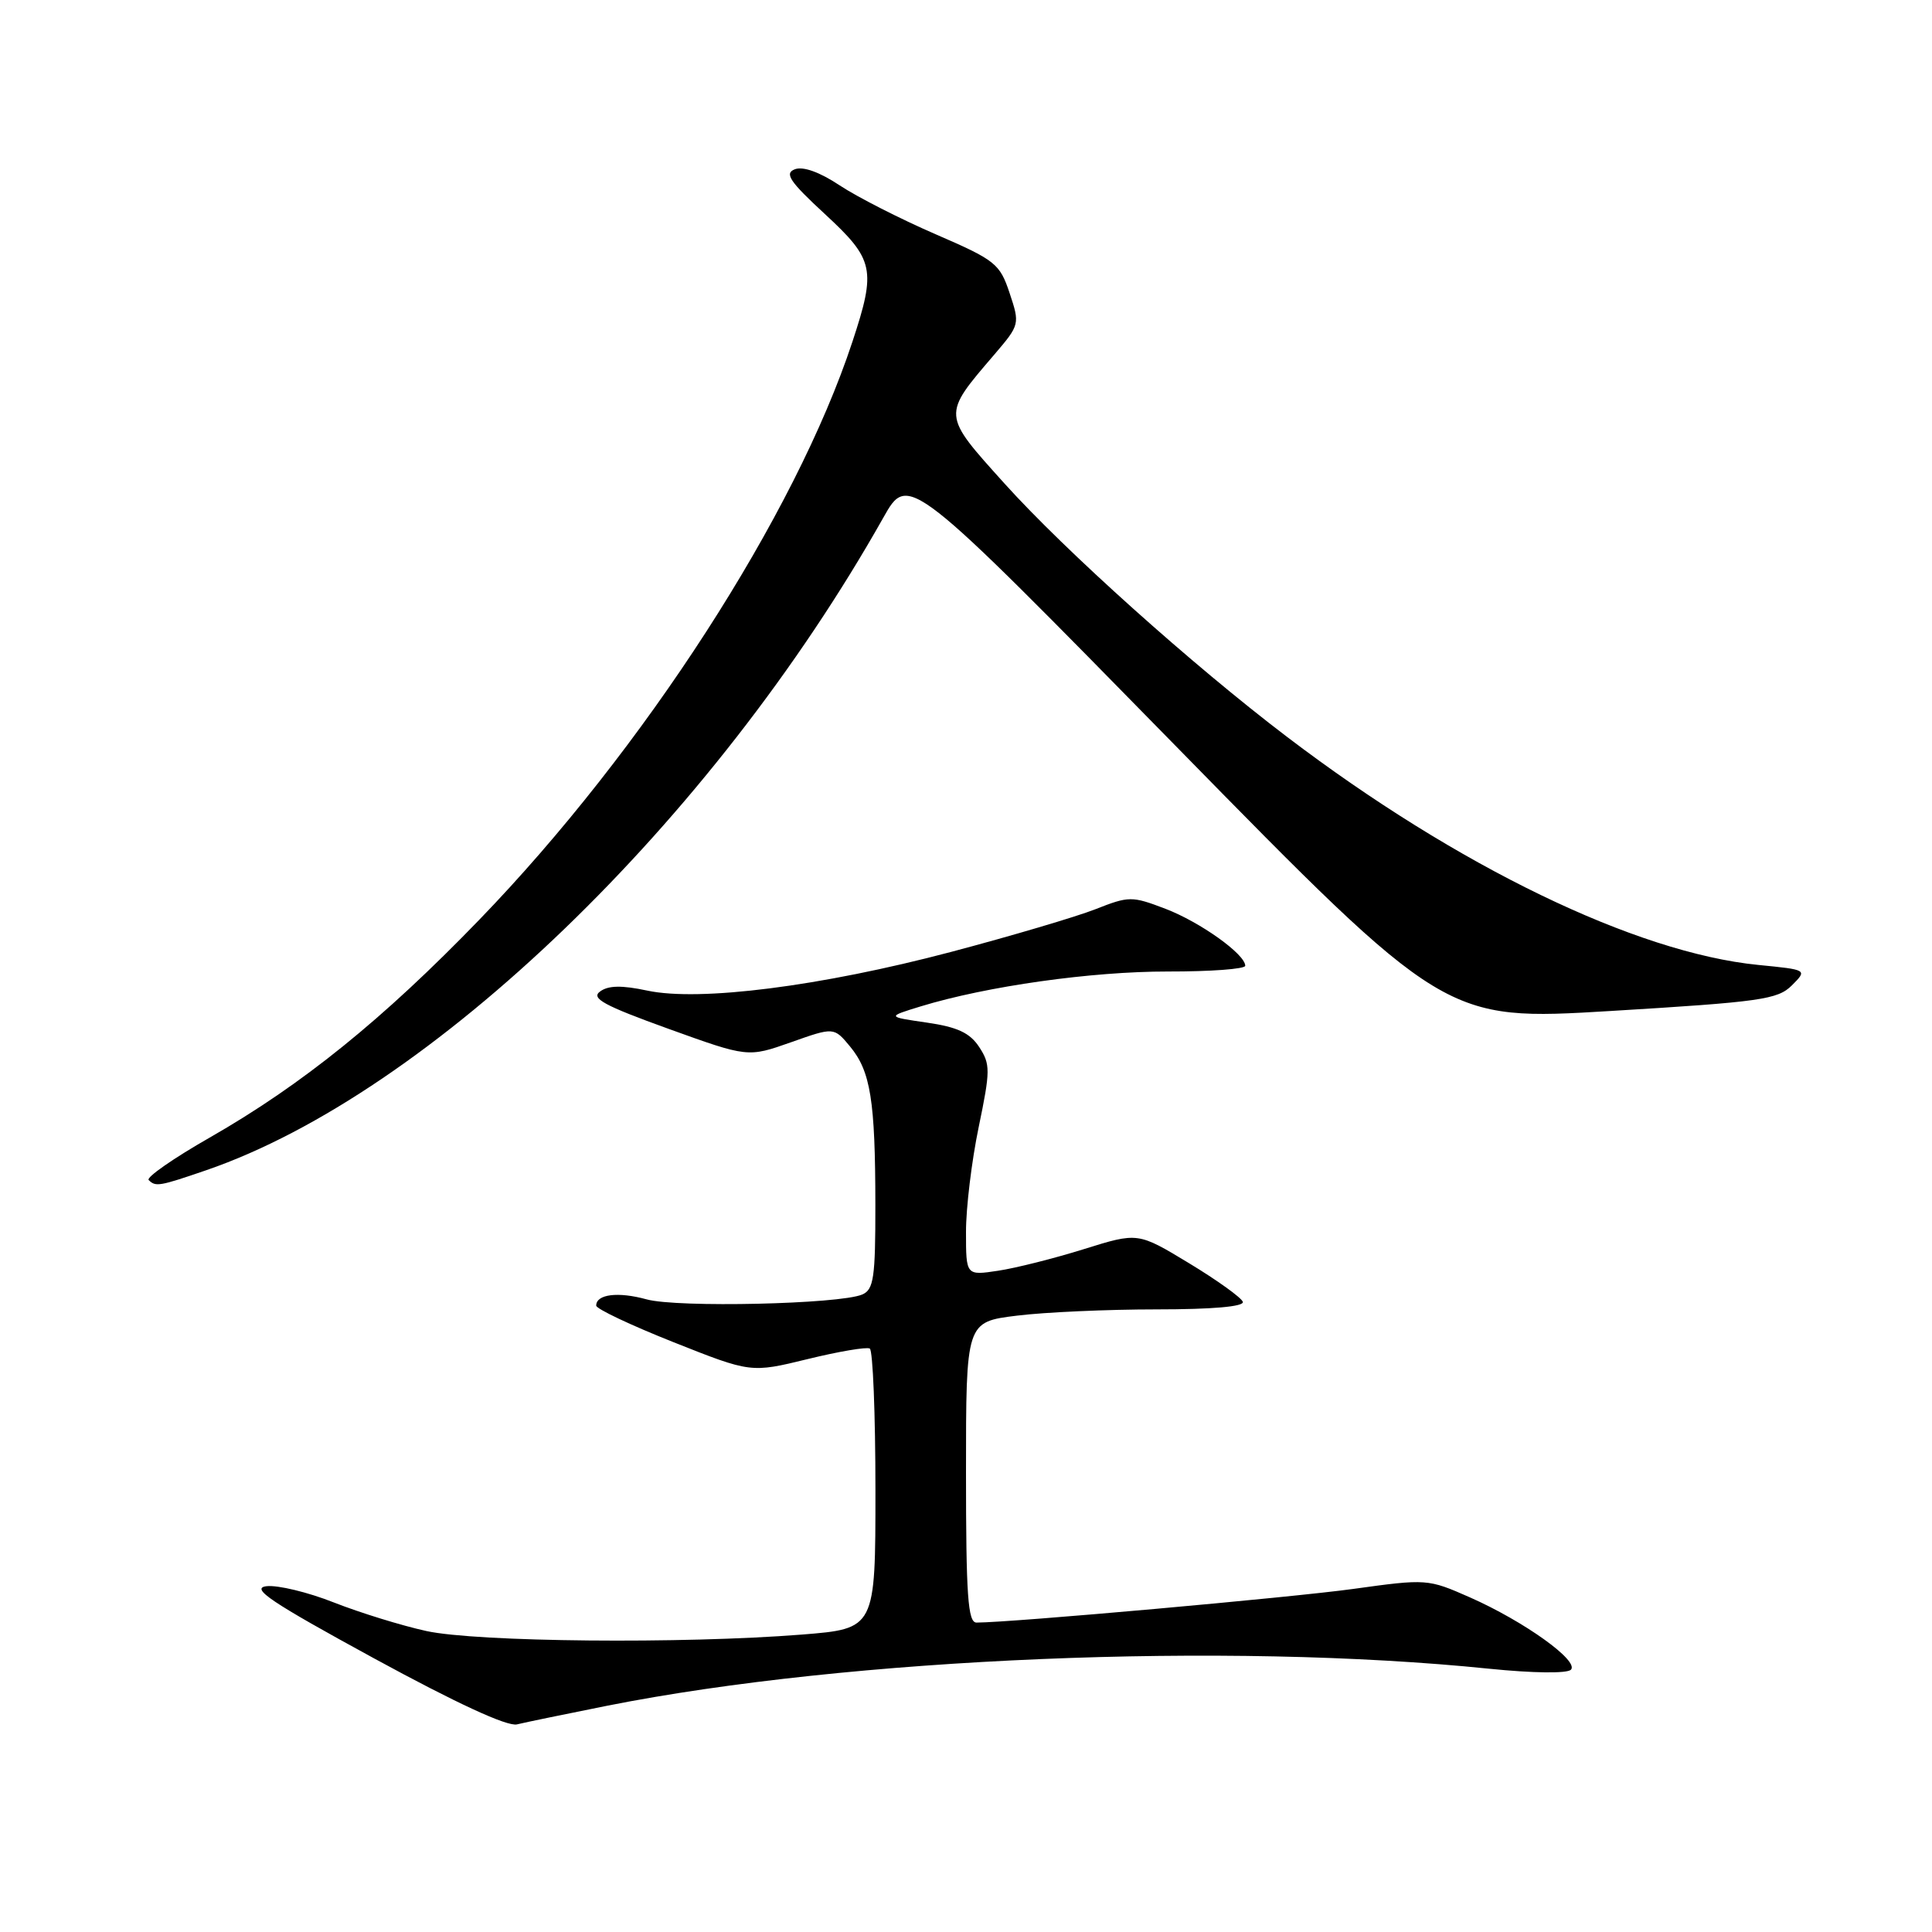 <?xml version="1.0" encoding="UTF-8" standalone="no"?>
<!DOCTYPE svg PUBLIC "-//W3C//DTD SVG 1.1//EN" "http://www.w3.org/Graphics/SVG/1.1/DTD/svg11.dtd" >
<svg xmlns="http://www.w3.org/2000/svg" xmlns:xlink="http://www.w3.org/1999/xlink" version="1.1" viewBox="0 0 256 256">
 <g >
 <path fill="currentColor"
d=" M 80.50 226.01 C 112.60 219.64 162.55 217.55 197.38 221.12 C 203.10 221.70 207.64 221.76 208.15 221.25 C 209.30 220.10 201.97 214.84 194.75 211.65 C 189.22 209.21 189.04 209.19 179.32 210.54 C 171.08 211.68 133.93 215.00 129.39 215.00 C 128.25 215.00 128.00 211.45 128.00 195.08 C 128.00 175.16 128.00 175.16 134.75 174.33 C 138.46 173.87 146.79 173.50 153.25 173.50 C 160.63 173.50 164.88 173.13 164.68 172.50 C 164.50 171.95 161.30 169.65 157.57 167.39 C 150.78 163.28 150.78 163.28 143.64 165.51 C 139.71 166.74 134.59 168.03 132.25 168.38 C 128.00 169.02 128.00 169.02 128.00 163.26 C 127.99 160.09 128.75 153.83 129.68 149.35 C 131.24 141.84 131.24 141.02 129.75 138.74 C 128.52 136.86 126.87 136.09 122.82 135.50 C 117.50 134.73 117.50 134.73 122.00 133.35 C 130.77 130.67 144.63 128.72 154.75 128.73 C 160.39 128.74 165.00 128.40 165.00 127.97 C 165.00 126.44 159.03 122.18 154.43 120.42 C 149.97 118.72 149.61 118.72 145.14 120.48 C 142.59 121.48 133.97 124.03 126.00 126.14 C 108.77 130.69 92.70 132.74 85.77 131.26 C 82.39 130.54 80.60 130.57 79.51 131.38 C 78.27 132.28 80.01 133.23 88.54 136.31 C 99.10 140.12 99.10 140.12 104.80 138.11 C 110.50 136.09 110.50 136.09 112.64 138.67 C 115.36 141.96 115.98 145.81 115.99 159.64 C 116.00 169.31 115.77 170.88 114.25 171.53 C 111.25 172.81 89.73 173.30 85.67 172.17 C 81.89 171.13 79.00 171.49 79.00 173.00 C 79.00 173.43 83.61 175.61 89.25 177.85 C 99.50 181.92 99.50 181.92 107.00 180.09 C 111.12 179.08 114.84 178.45 115.25 178.69 C 115.66 178.92 116.00 187.37 116.00 197.47 C 116.00 215.81 116.00 215.81 106.25 216.59 C 90.50 217.84 63.19 217.58 56.50 216.12 C 53.20 215.40 47.69 213.69 44.25 212.34 C 40.82 210.98 36.80 210.01 35.32 210.18 C 33.14 210.44 35.86 212.27 49.56 219.74 C 60.46 225.68 67.21 228.80 68.50 228.49 C 69.60 228.22 75.00 227.11 80.50 226.01 Z  M 27.33 155.06 C 56.95 144.87 94.40 108.77 117.04 68.60 C 120.36 62.69 120.36 62.69 155.93 98.99 C 191.50 135.28 191.50 135.28 213.43 133.96 C 233.28 132.76 235.56 132.44 237.43 130.57 C 239.50 128.50 239.50 128.50 232.99 127.86 C 216.76 126.25 193.10 114.80 170.54 97.64 C 157.95 88.07 141.16 73.01 133.11 64.08 C 124.78 54.83 124.80 55.10 131.78 46.95 C 135.12 43.04 135.15 42.94 133.78 38.84 C 132.48 34.93 131.90 34.47 123.95 31.03 C 119.30 29.01 113.60 26.11 111.27 24.57 C 108.63 22.81 106.41 22.01 105.32 22.43 C 103.91 22.97 104.62 24.04 109.30 28.36 C 115.84 34.40 116.12 35.68 112.95 45.28 C 105.39 68.22 85.30 99.33 63.50 121.88 C 50.74 135.08 40.05 143.72 27.78 150.74 C 22.98 153.48 19.35 156.01 19.70 156.36 C 20.62 157.28 21.10 157.20 27.33 155.06 Z "/>
</g>
</svg>